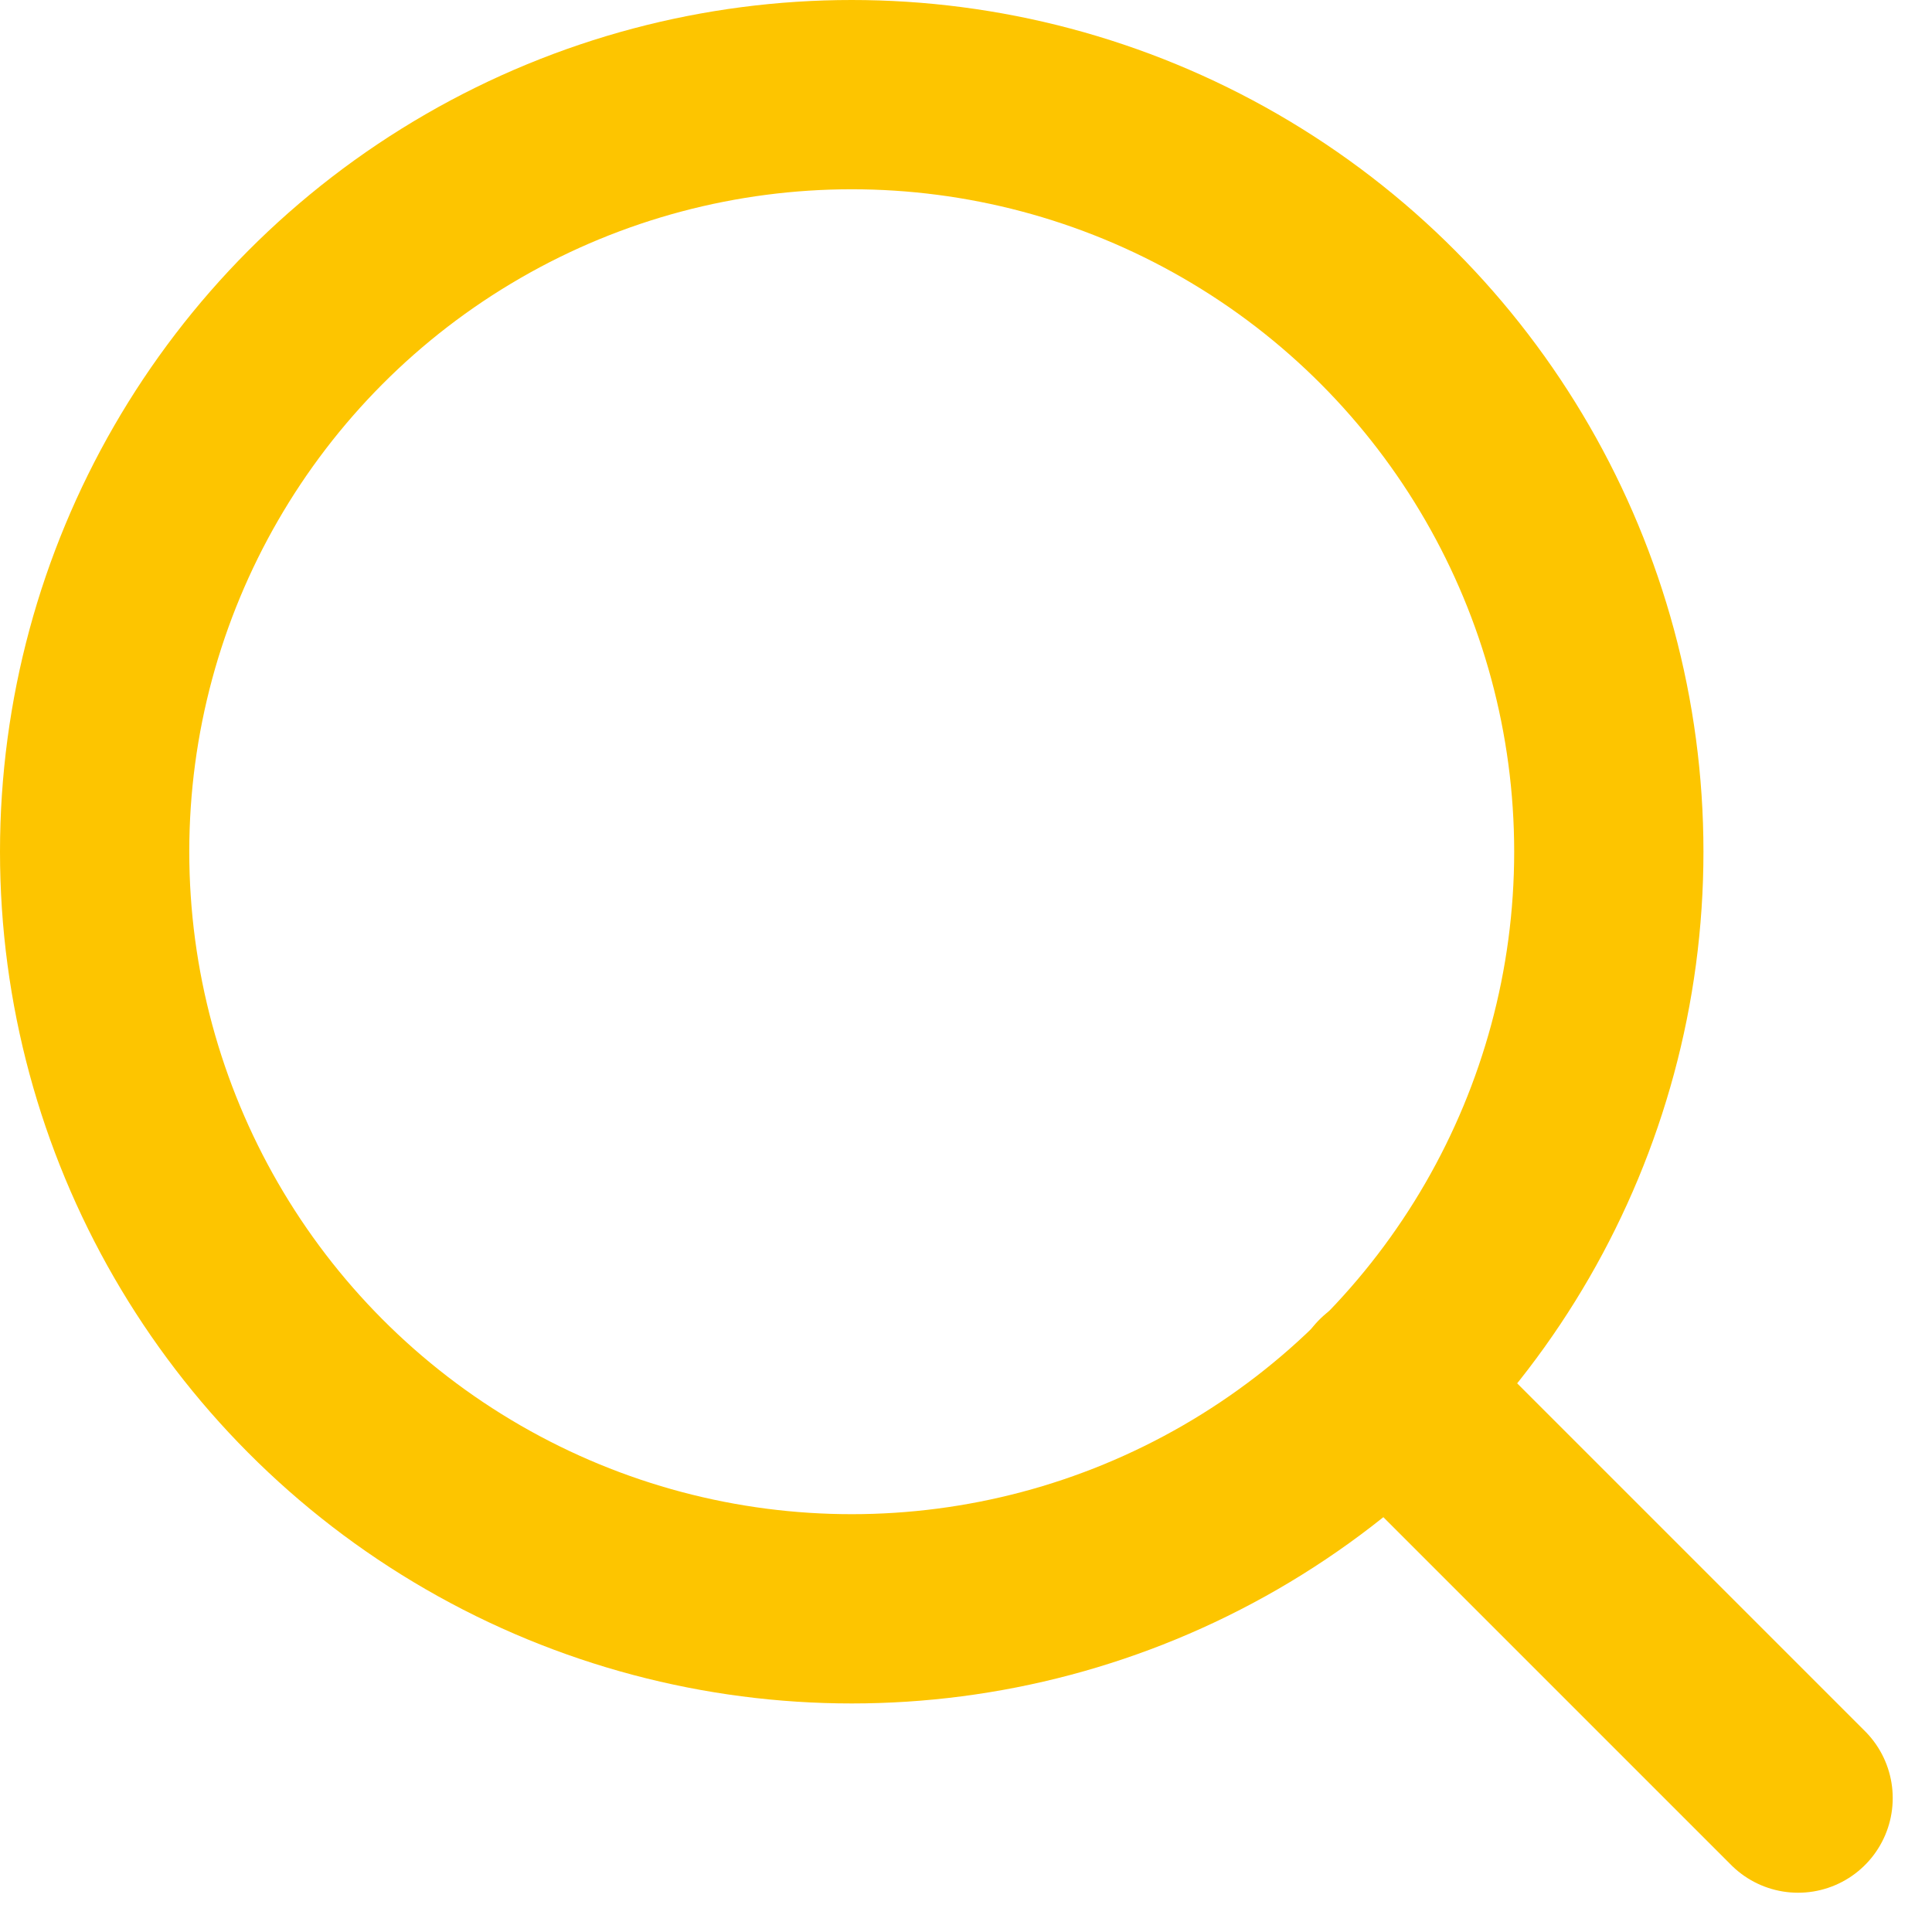 <svg xmlns="http://www.w3.org/2000/svg" width="20.415" height="20.414" viewBox="0 0 20.415 20.414"><defs><style>.a{fill:none;stroke:#fdc500;stroke-linecap:round;stroke-linejoin:round;stroke-width:2px;}</style></defs><g transform="translate(-2 -2)"><circle class="a" cx="8" cy="8" r="8" transform="translate(3 3)"/><line class="a" x1="4.35" y1="4.35" transform="translate(16.65 16.65)"/></g></svg>